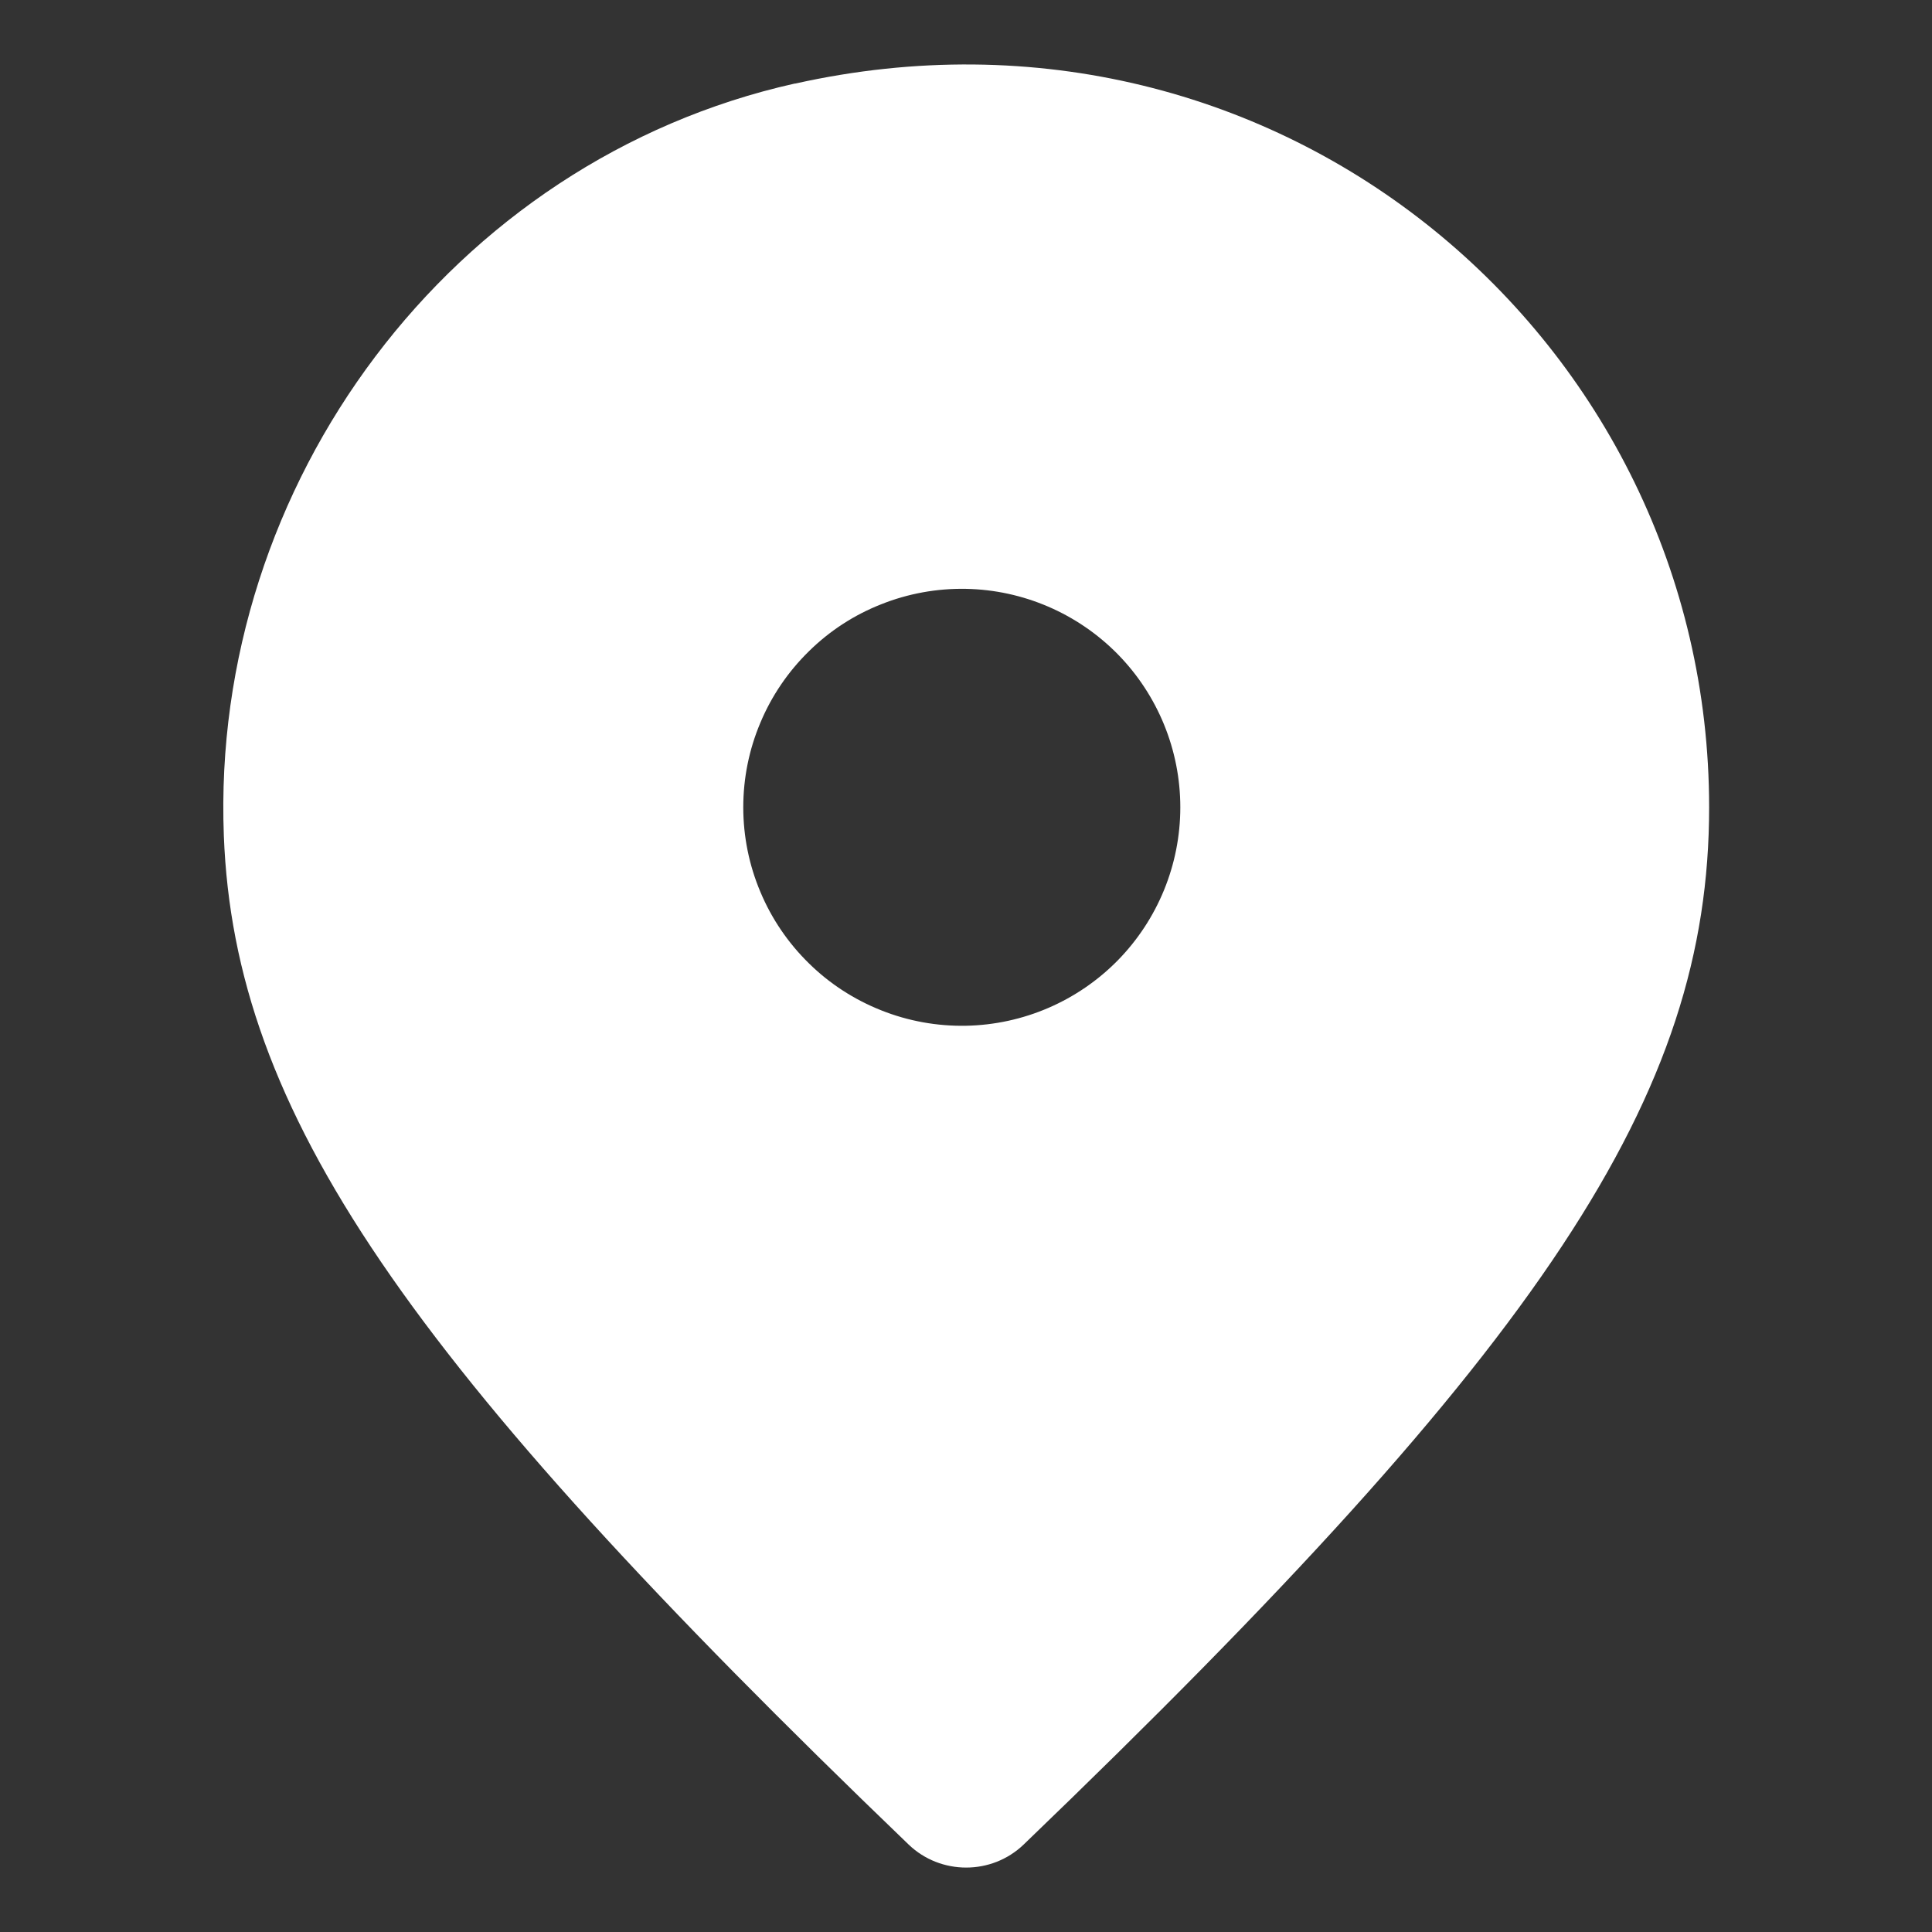 <svg width="14" height="14" viewBox="0 0 14 14" fill="none" xmlns="http://www.w3.org/2000/svg">
<rect x="0" y="0" width="14" height="14" fill="#333333" stroke="none"/>
<path fill-rule="evenodd" clip-rule="evenodd" d="M7 7.433C6.79 7.437 6.58 7.399 6.385 7.321C6.189 7.243 6.011 7.128 5.861 6.98C5.711 6.833 5.591 6.657 5.51 6.463C5.428 6.269 5.386 6.06 5.386 5.85C5.386 5.639 5.428 5.431 5.51 5.237C5.591 5.043 5.711 4.867 5.861 4.72C6.011 4.572 6.189 4.456 6.385 4.379C6.58 4.301 6.79 4.263 7 4.267C7.414 4.275 7.809 4.445 8.1 4.741C8.39 5.037 8.553 5.435 8.553 5.85C8.553 6.265 8.39 6.663 8.1 6.959C7.809 7.255 7.414 7.425 7 7.433ZM5.761 0.605C3.27 1.161 1.524 3.505 1.622 6.056C1.699 8.059 2.928 9.851 6.585 13.367C6.816 13.588 7.185 13.589 7.417 13.367C11.199 9.731 12.385 7.939 12.385 5.85C12.385 2.472 9.274 -0.179 5.761 0.606" fill="white"/>
</svg>
